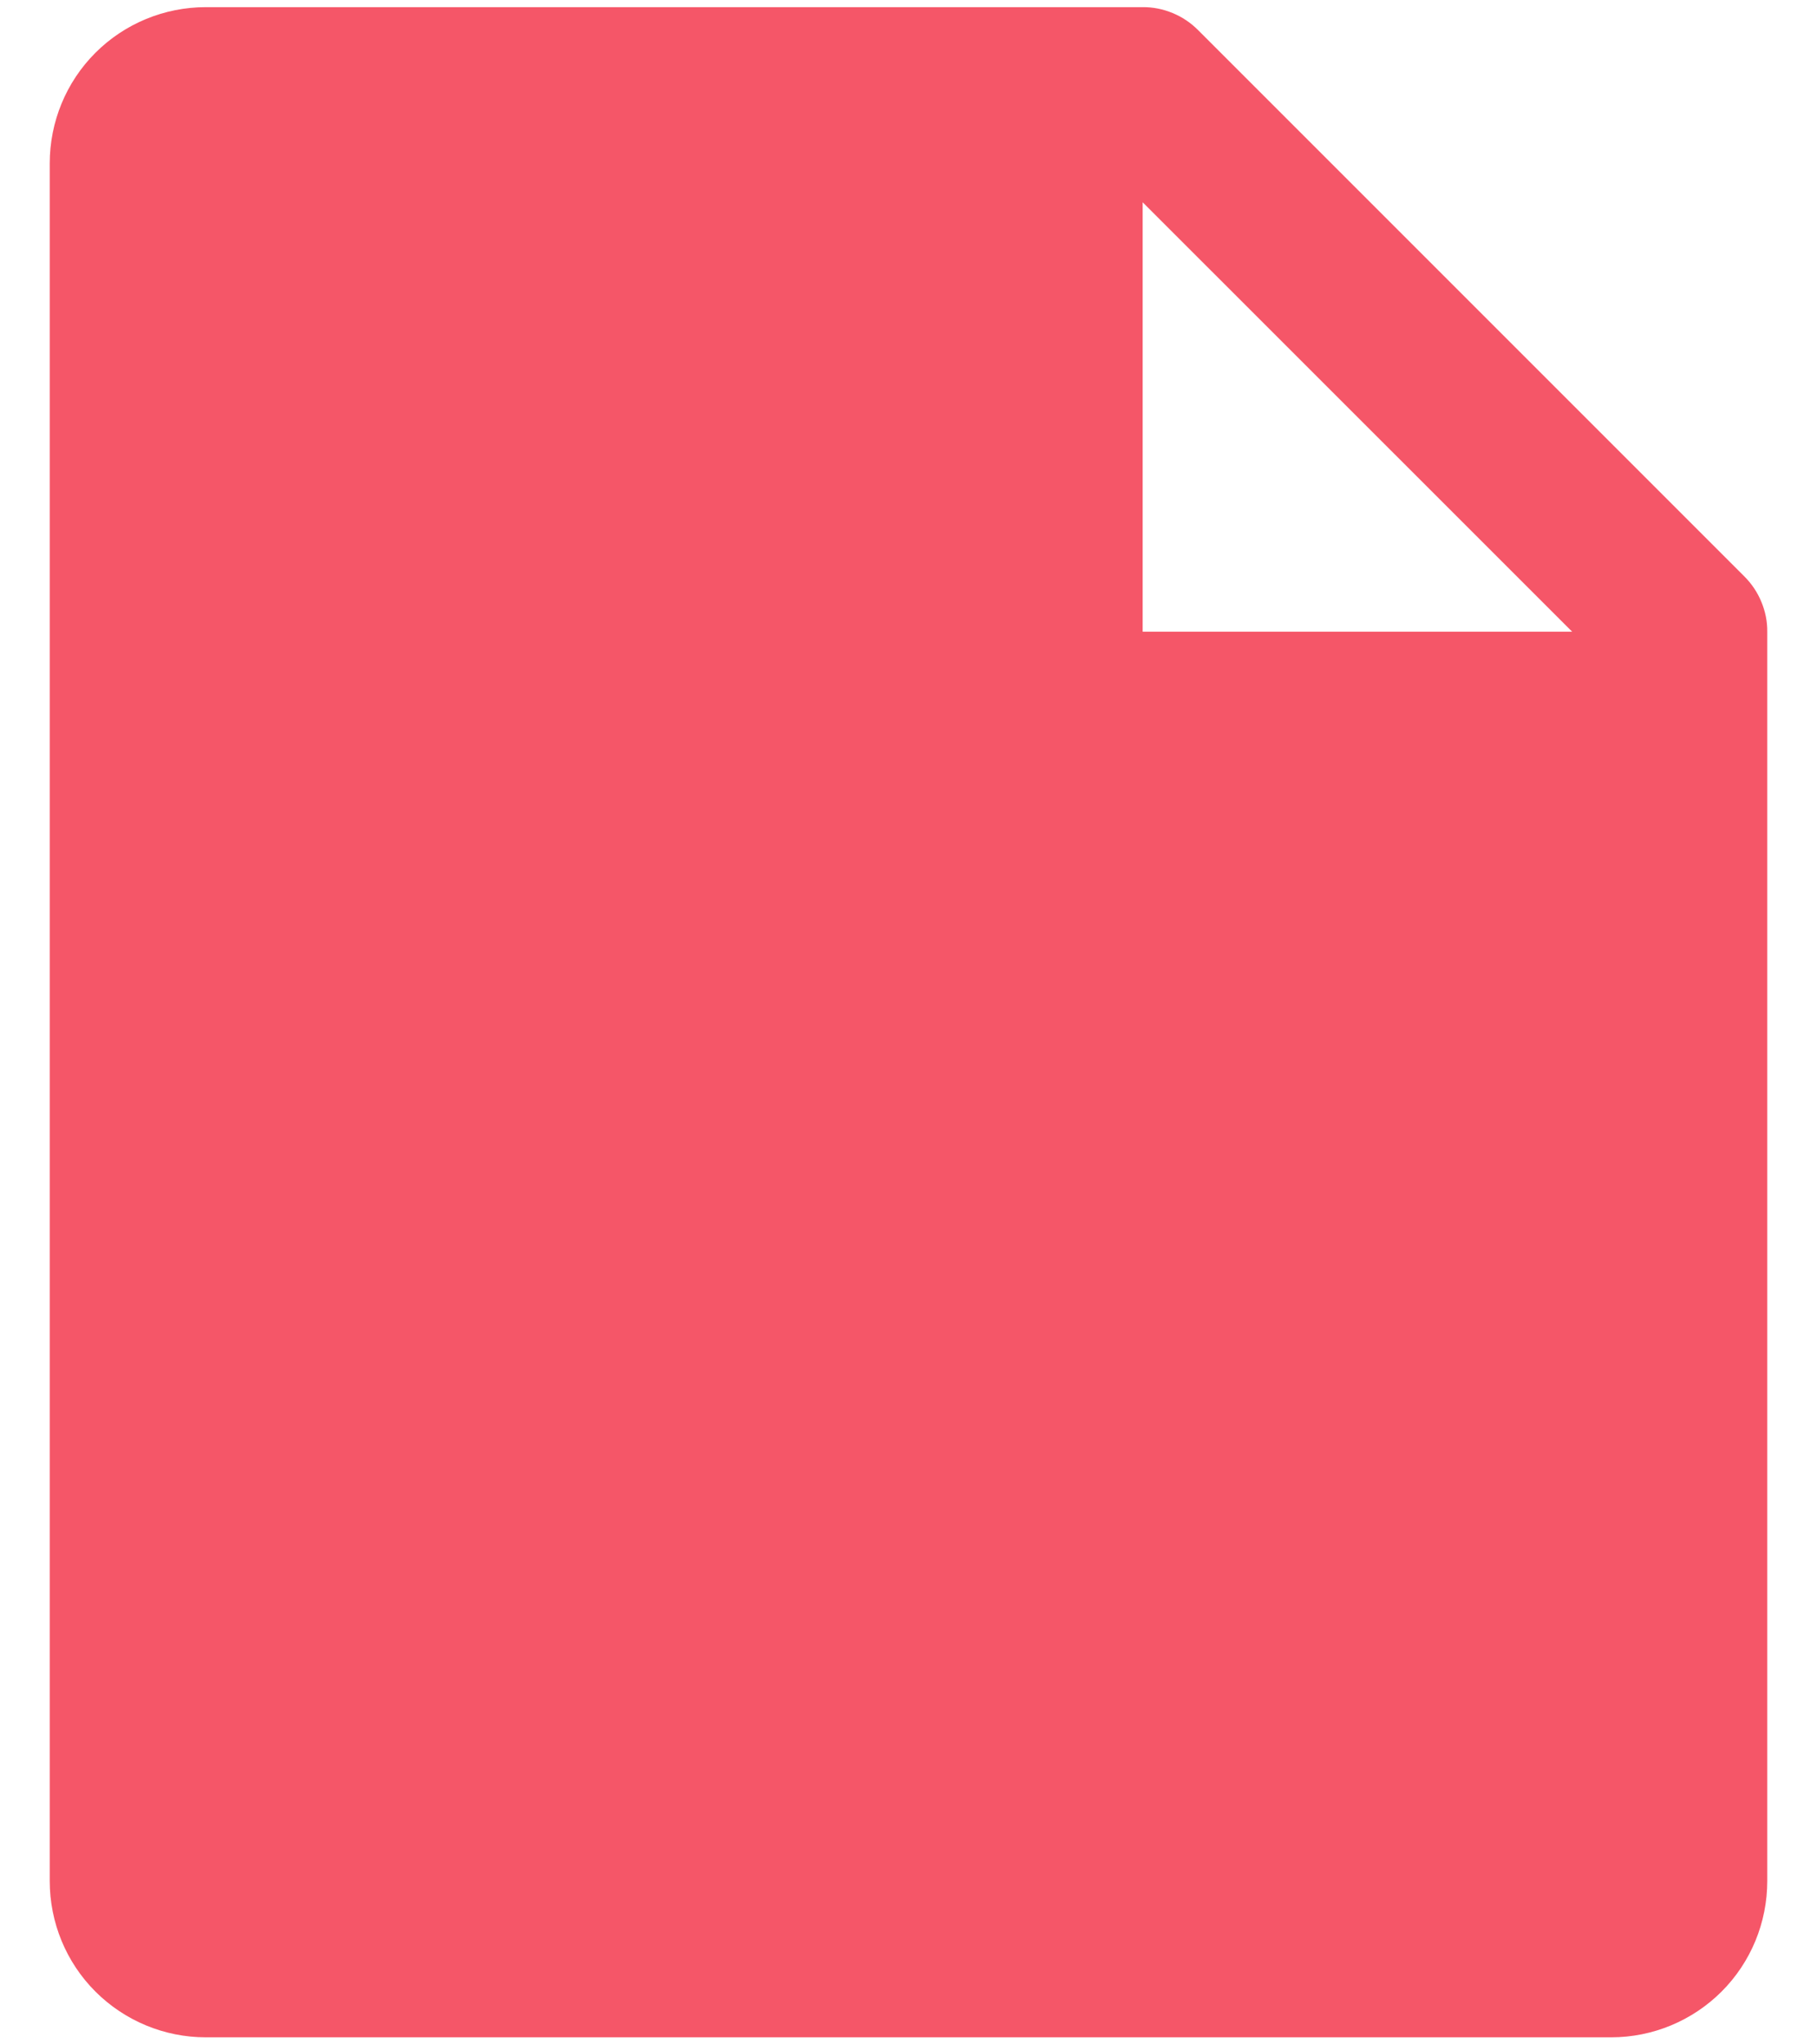 <svg width="16" height="18" viewBox="0 0 16 18" fill="none" xmlns="http://www.w3.org/2000/svg">
<path d="M15.361 5.076L10.549 0.264C10.485 0.2 10.409 0.149 10.326 0.115C10.242 0.08 10.153 0.062 10.062 0.063H1.812C1.448 0.063 1.098 0.207 0.84 0.465C0.582 0.723 0.438 1.073 0.438 1.438V16.562C0.438 16.927 0.582 17.277 0.84 17.535C1.098 17.793 1.448 17.938 1.812 17.938H14.188C14.552 17.938 14.902 17.793 15.16 17.535C15.418 17.277 15.562 16.927 15.562 16.562V5.562C15.563 5.472 15.545 5.383 15.51 5.299C15.476 5.216 15.425 5.14 15.361 5.076ZM10.062 5.562V1.781L13.844 5.562H10.062Z" fill="#F55668"/>
</svg>
